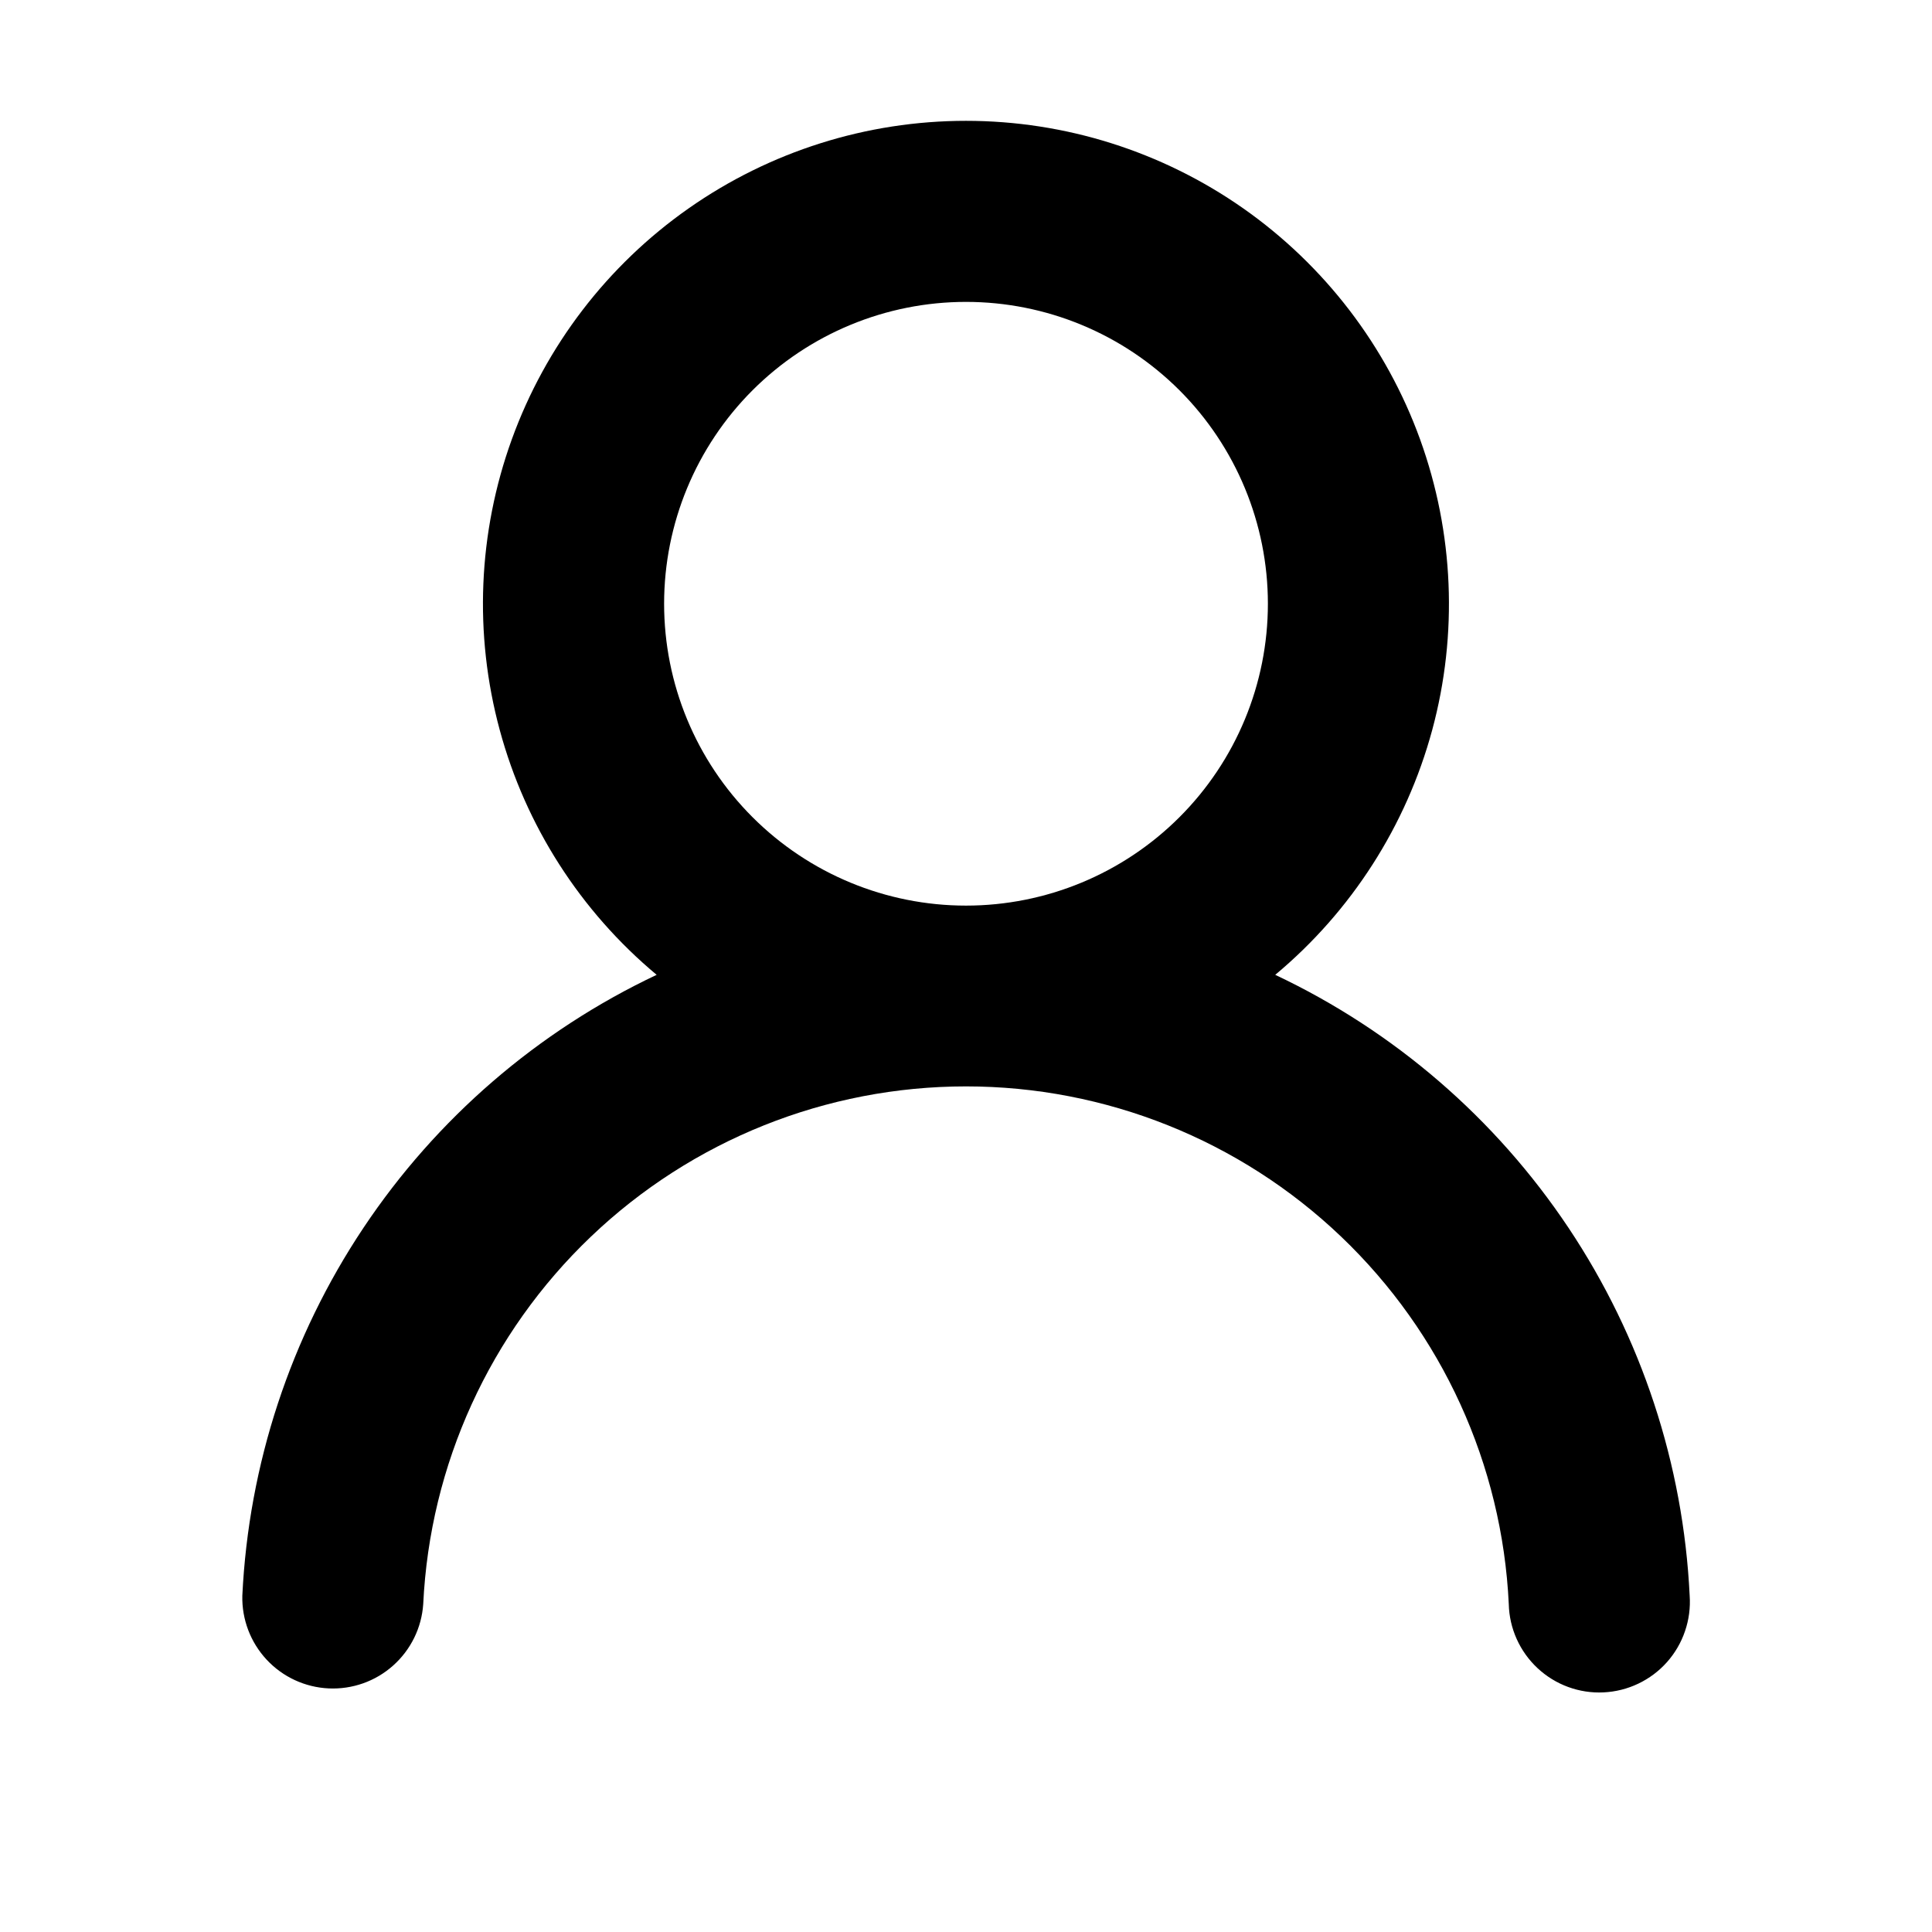 <svg width="35" height="35" viewBox="0 0 35 35" fill="none" xmlns="http://www.w3.org/2000/svg">
<path fill-rule="evenodd" clip-rule="evenodd" d="M22.969 10.937C22.969 12.388 22.393 13.779 21.367 14.804C20.341 15.83 18.951 16.406 17.5 16.406C16.05 16.406 14.659 15.83 13.633 14.804C12.607 13.779 12.031 12.388 12.031 10.937C12.031 9.487 12.607 8.096 13.633 7.07C14.659 6.045 16.05 5.469 17.5 5.469C18.951 5.469 20.341 6.045 21.367 7.07C22.393 8.096 22.969 9.487 22.969 10.937ZM23.102 17.66C24.483 16.508 25.476 14.959 25.946 13.224C26.415 11.488 26.338 9.65 25.726 7.959C25.114 6.269 23.995 4.808 22.523 3.775C21.051 2.743 19.297 2.189 17.499 2.189C15.701 2.189 13.947 2.743 12.475 3.775C11.002 4.808 9.884 6.269 9.272 7.959C8.66 9.65 8.583 11.488 9.053 13.224C9.522 14.959 10.515 16.508 11.896 17.66C9.742 18.678 7.906 20.262 6.584 22.244C5.262 24.225 4.504 26.528 4.39 28.908C4.38 29.337 4.538 29.752 4.83 30.066C5.122 30.38 5.526 30.567 5.954 30.587C6.382 30.607 6.802 30.459 7.122 30.173C7.442 29.888 7.638 29.489 7.667 29.061C7.787 26.533 8.875 24.149 10.706 22.402C12.536 20.655 14.97 19.681 17.5 19.681C20.03 19.681 22.464 20.655 24.295 22.402C26.126 24.149 27.214 26.533 27.333 29.061C27.338 29.279 27.387 29.494 27.477 29.694C27.567 29.893 27.695 30.072 27.855 30.221C28.015 30.37 28.203 30.486 28.408 30.561C28.613 30.636 28.831 30.67 29.05 30.659C29.268 30.649 29.482 30.595 29.679 30.501C29.876 30.407 30.053 30.275 30.198 30.112C30.343 29.949 30.455 29.758 30.525 29.551C30.596 29.345 30.625 29.126 30.61 28.908C30.496 26.528 29.737 24.224 28.415 22.243C27.093 20.262 25.256 18.677 23.102 17.66Z" fill="black"/>
</svg>
